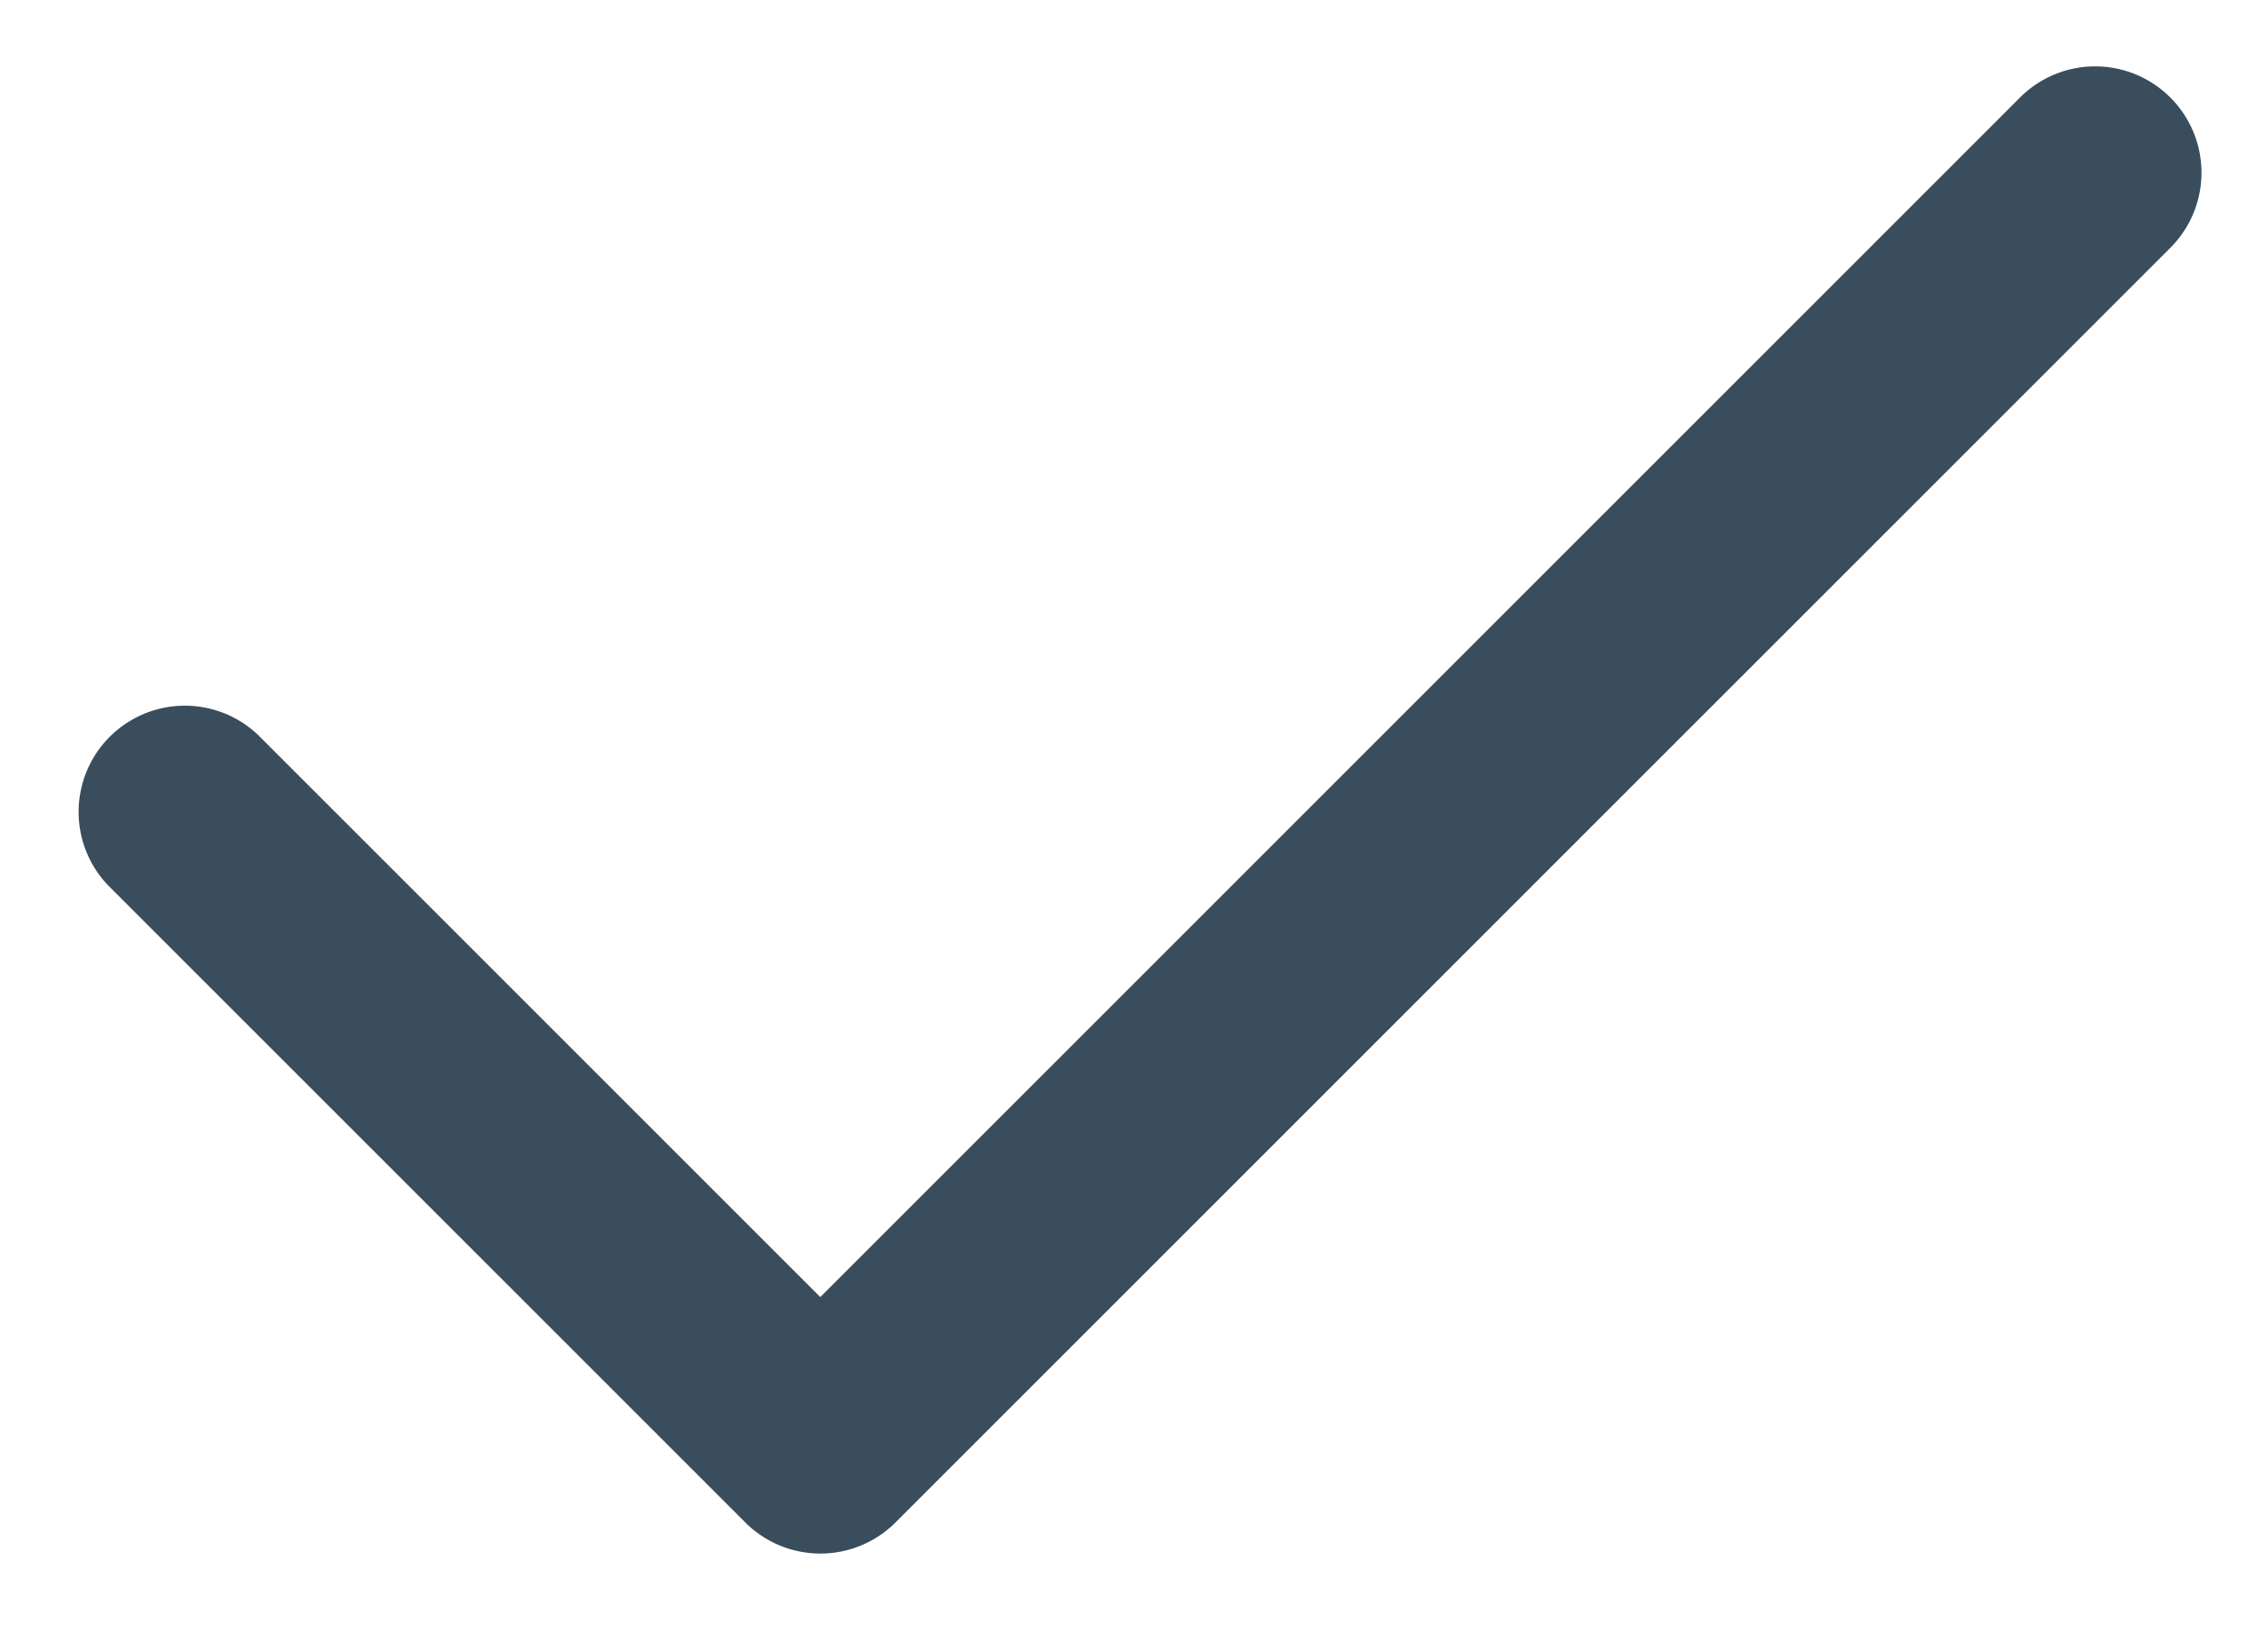 <svg xmlns="http://www.w3.org/2000/svg" width="17.079" height="12.278" viewBox="0 0 17.079 12.278">
    <g>
        <path fill="#394d5c" fill-rule="evenodd" stroke="rgba(0,0,0,0)" stroke-miterlimit="10" d="M1574.248 3222.615a.8.8 0 0 1 0 1.131l-9.6 9.6a.8.8 0 0 1-1.132 0l-4.8-4.8a.8.8 0 0 1 1.131-1.131l4.234 4.234 9.034-9.034a.8.8 0 0 1 1.133 0z" transform="translate(-1557.904 -3221.88) translate(0 0)"/>
    </g>
</svg>
